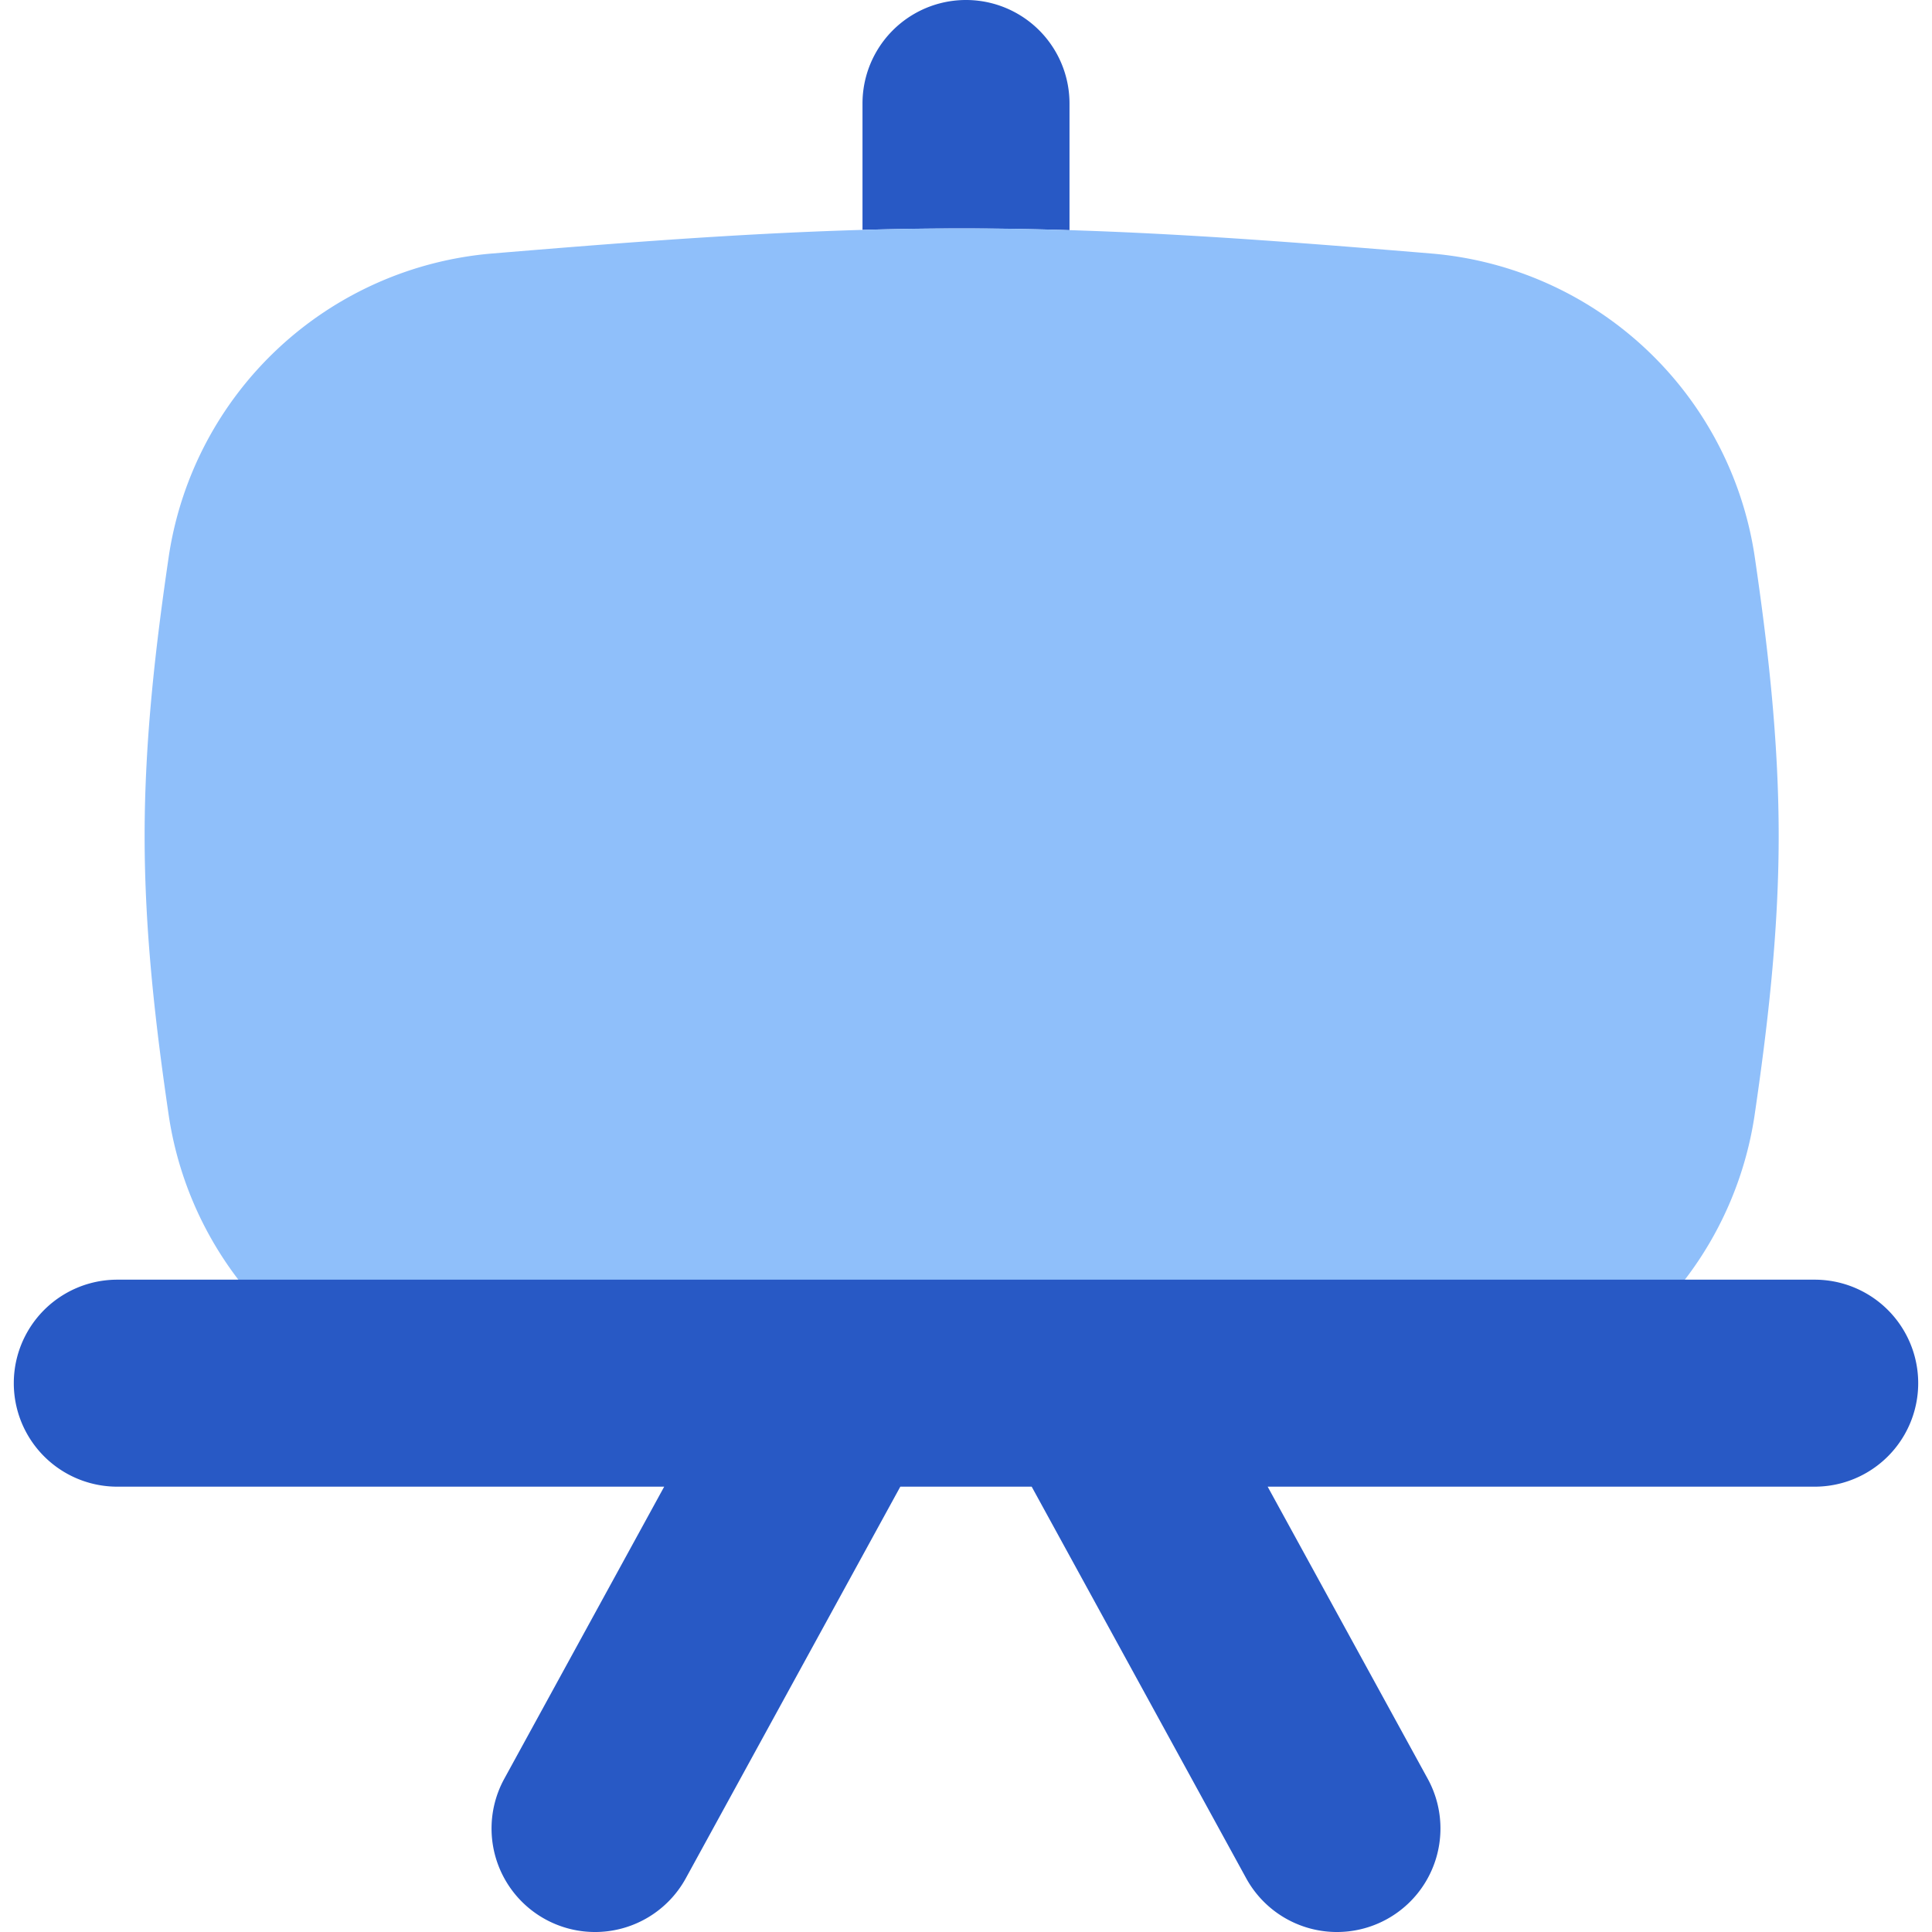 <svg xmlns="http://www.w3.org/2000/svg" fill="none" viewBox="0 0 14 14" id="White-Board--Streamline-Flex">
  <desc>
    White Board Streamline Icon: https://streamlinehq.com
  </desc>
  <g id="white-board--board-design-drawing-easel-process">
    <path id="Subtract" fill="#2859c5" fill-rule="evenodd" d="M7.75 0.75a0.75 0.75 0 0 0 -1.5 0v0.916a24.775 24.775 0 0 1 1.5 0.002V0.75Z" clip-rule="evenodd" stroke-width="1"></path>
    <path id="Union" fill="#8fbffa" fill-rule="evenodd" d="M6.969 1.655c-1.174 0 -2.317 0.092 -3.403 0.182a2.588 2.588 0 0 0 -2.342 2.188c-0.095 0.646 -0.176 1.33 -0.176 2.033 0 0.704 0.081 1.387 0.176 2.033a2.588 2.588 0 0 0 2.342 2.188c1.086 0.09 2.23 0.182 3.403 0.182s2.316 -0.092 3.402 -0.183a2.588 2.588 0 0 0 2.342 -2.187c0.095 -0.646 0.176 -1.33 0.176 -2.033 0 -0.704 -0.08 -1.387 -0.175 -2.033a2.588 2.588 0 0 0 -2.343 -2.188c-1.086 -0.09 -2.229 -0.182 -3.402 -0.182Z" clip-rule="evenodd" stroke-width="1"></path>
    <path id="Union_2" fill="#2859c5" fill-rule="evenodd" d="M7.906 9.273H6.094l-0.029 0H0.85a0.75 0.75 0 0 0 0 1.5h3.963L3.654 12.89a0.75 0.75 0 0 0 1.316 0.72l1.554 -2.837h0.952L9.03 13.61a0.75 0.75 0 0 0 1.316 -0.72l-1.16 -2.117h3.964a0.75 0.75 0 0 0 0 -1.5H7.935l-0.03 0Z" clip-rule="evenodd" stroke-width="1"></path>
  </g>
</svg>